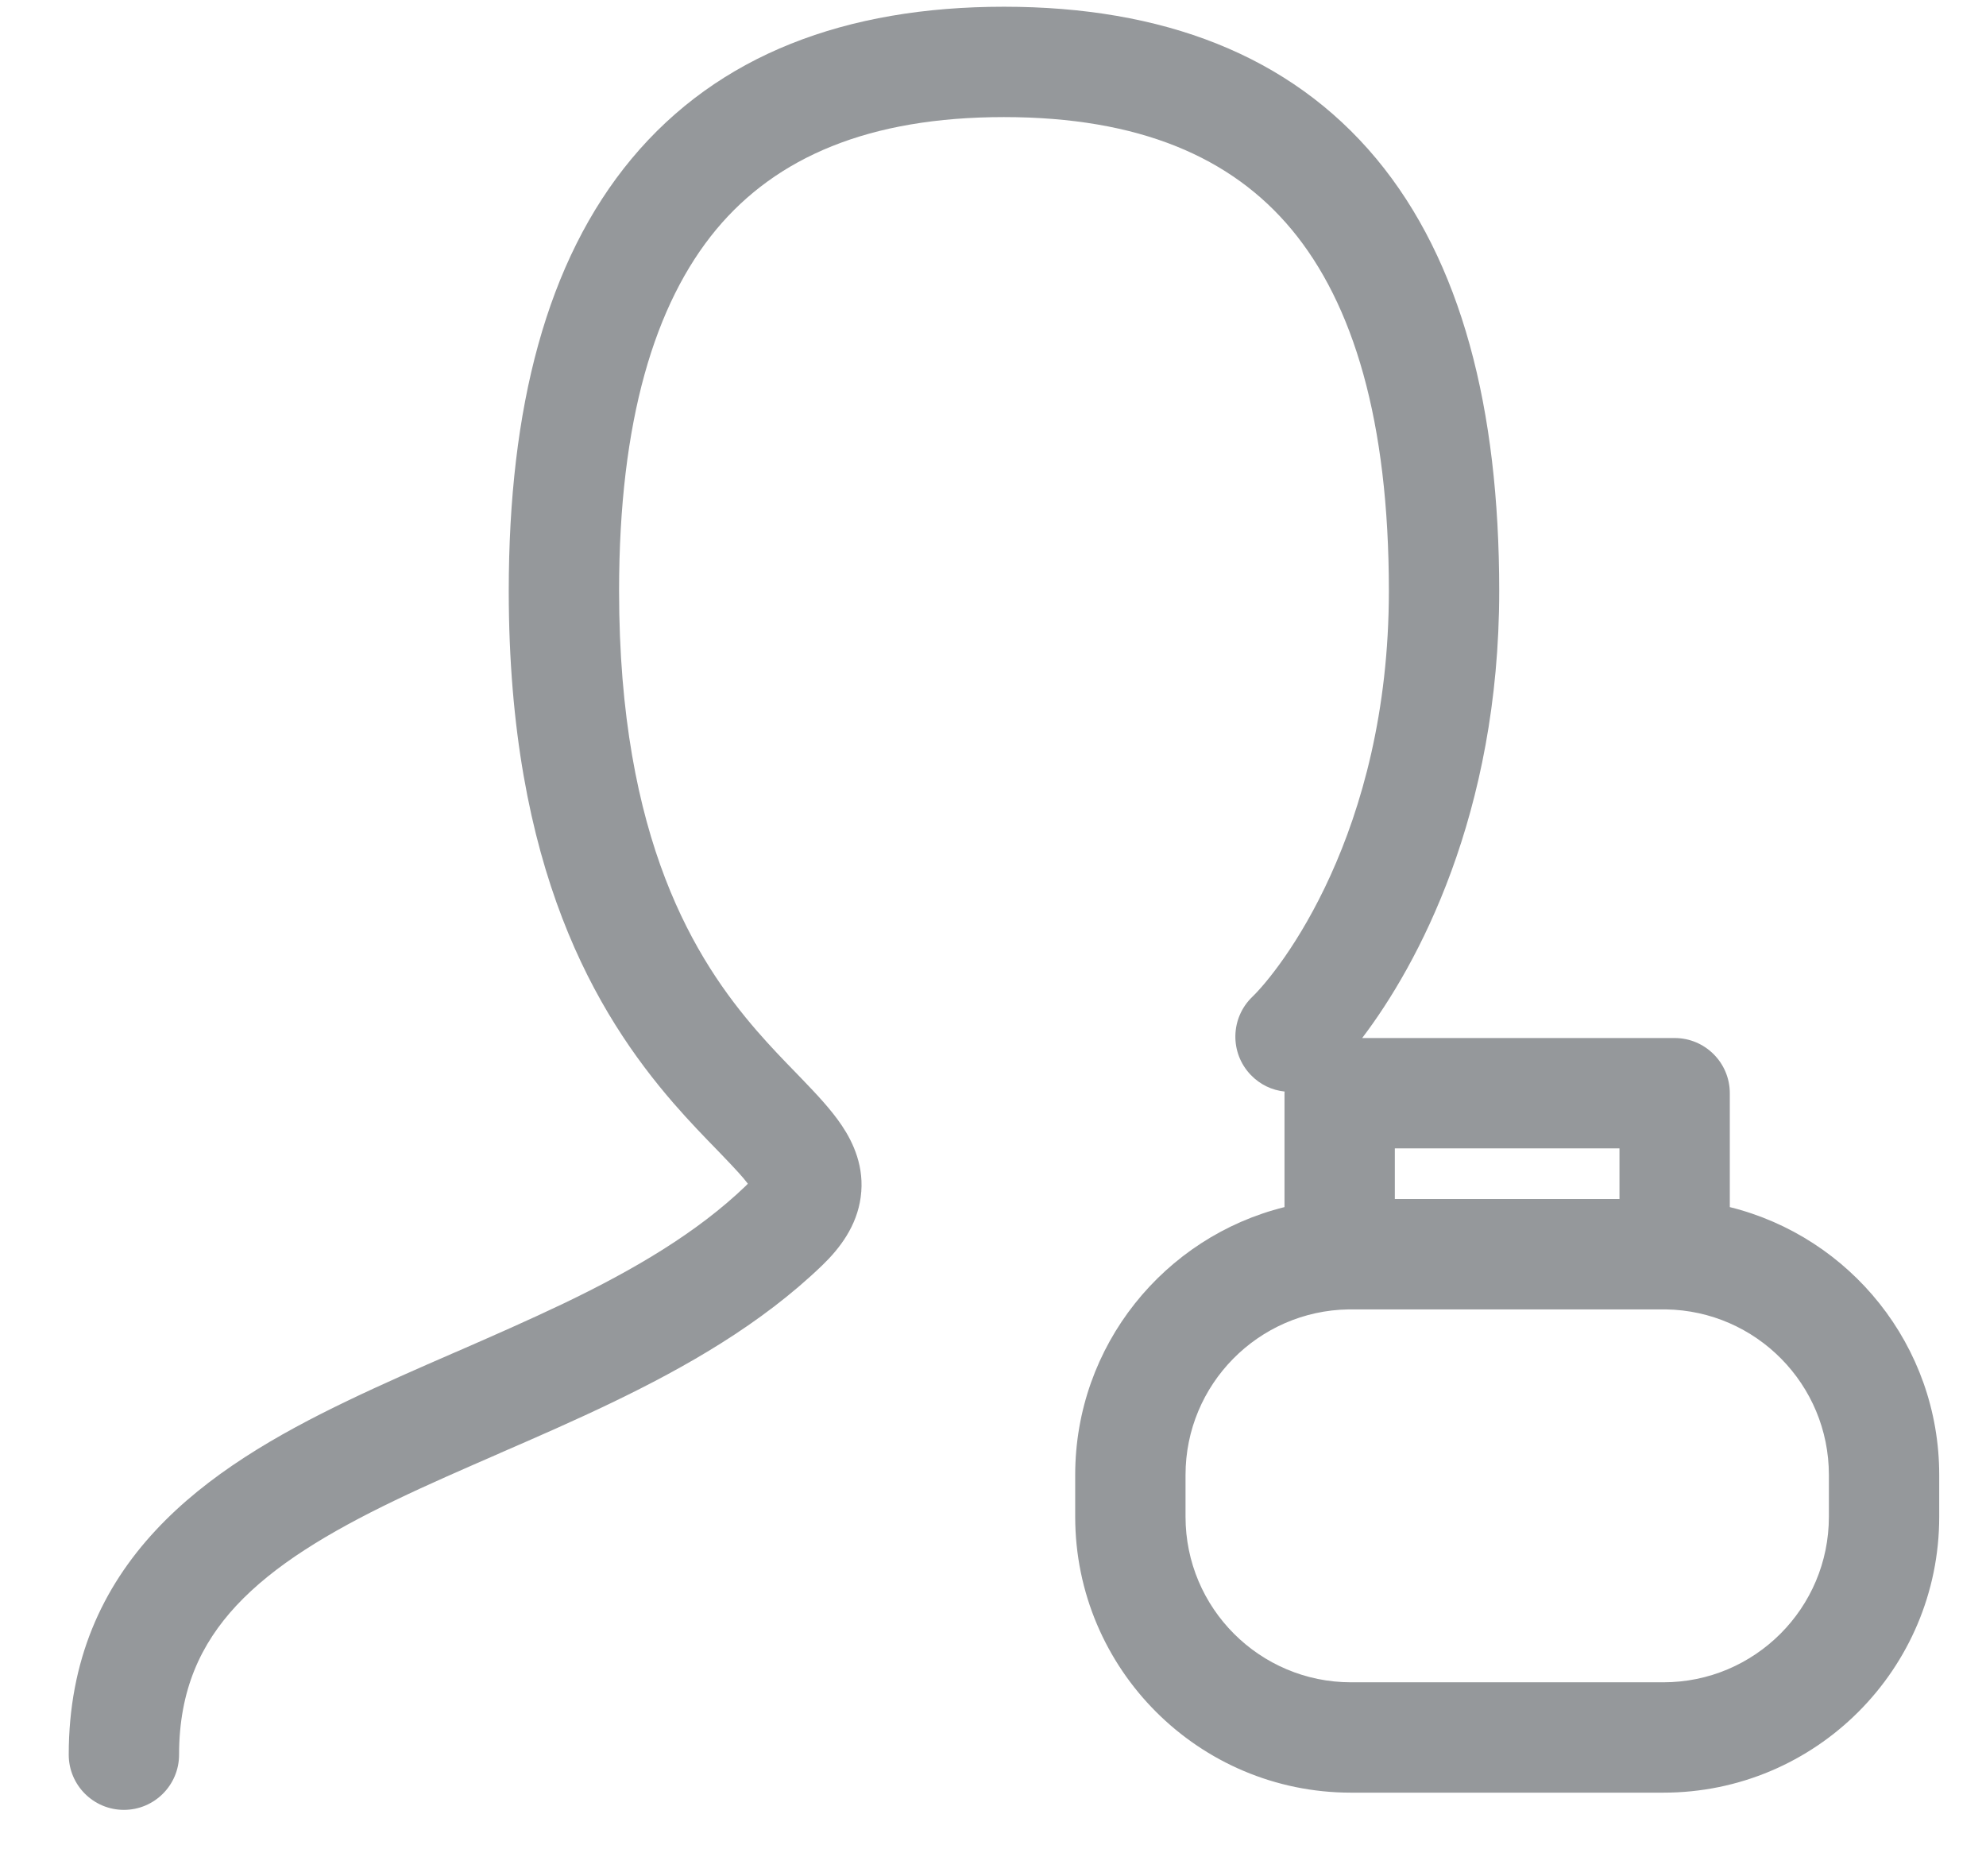 <svg width="18" height="17" viewBox="0 0 18 17" fill="none" xmlns="http://www.w3.org/2000/svg">
<path fill-rule="evenodd" clip-rule="evenodd" d="M6.492 2.079C5.934 2.751 5.611 3.813 5.611 5.354C5.611 7.623 6.311 8.707 6.86 9.341C6.985 9.485 7.104 9.608 7.219 9.726L7.272 9.781C7.393 9.907 7.531 10.051 7.63 10.199C7.734 10.354 7.838 10.576 7.801 10.847C7.766 11.109 7.613 11.311 7.452 11.466C6.896 12.001 6.217 12.387 5.546 12.71C5.209 12.872 4.866 13.022 4.536 13.165L4.528 13.169C4.198 13.313 3.882 13.45 3.583 13.594C2.974 13.887 2.483 14.184 2.143 14.548C1.82 14.895 1.623 15.314 1.623 15.9C1.623 16.176 1.399 16.4 1.123 16.4C0.847 16.4 0.623 16.176 0.623 15.9C0.623 15.047 0.925 14.388 1.412 13.866C1.882 13.361 2.512 12.999 3.15 12.693C3.466 12.541 3.796 12.397 4.12 12.256L4.12 12.256L4.12 12.256L4.137 12.249C4.469 12.104 4.795 11.961 5.113 11.809C5.75 11.503 6.317 11.17 6.759 10.746C6.766 10.739 6.772 10.732 6.778 10.726C6.735 10.668 6.665 10.593 6.553 10.476L6.503 10.424C6.388 10.306 6.249 10.163 6.104 9.996C5.407 9.191 4.611 7.878 4.611 5.354C4.611 3.699 4.953 2.365 5.724 1.439C6.509 0.496 7.666 0.061 9.099 0.061C10.533 0.061 11.69 0.496 12.475 1.439C13.245 2.365 13.588 3.699 13.588 5.354C13.588 7.382 12.846 8.748 12.346 9.406H15.178C15.454 9.406 15.678 9.63 15.678 9.906V10.938C16.768 11.208 17.576 12.192 17.576 13.365V13.744C17.576 15.124 16.457 16.244 15.076 16.244H12.245C10.865 16.244 9.745 15.124 9.745 13.744V13.365C9.745 12.192 10.553 11.208 11.642 10.938V9.906C11.642 9.901 11.643 9.896 11.643 9.891C11.53 9.879 11.421 9.829 11.336 9.74C11.145 9.541 11.151 9.225 11.35 9.033C11.588 8.804 12.588 7.559 12.588 5.354C12.588 3.813 12.265 2.751 11.706 2.079C11.162 1.425 10.325 1.061 9.099 1.061C7.874 1.061 7.037 1.425 6.492 2.079ZM14.678 10.865H12.642V10.406H14.678V10.865ZM12.222 11.865C11.404 11.878 10.745 12.545 10.745 13.365V13.744C10.745 14.572 11.417 15.244 12.245 15.244H15.076C15.904 15.244 16.576 14.572 16.576 13.744V13.365C16.576 12.545 15.917 11.878 15.099 11.865H12.222Z" fill="#95989B"/>
</svg>
